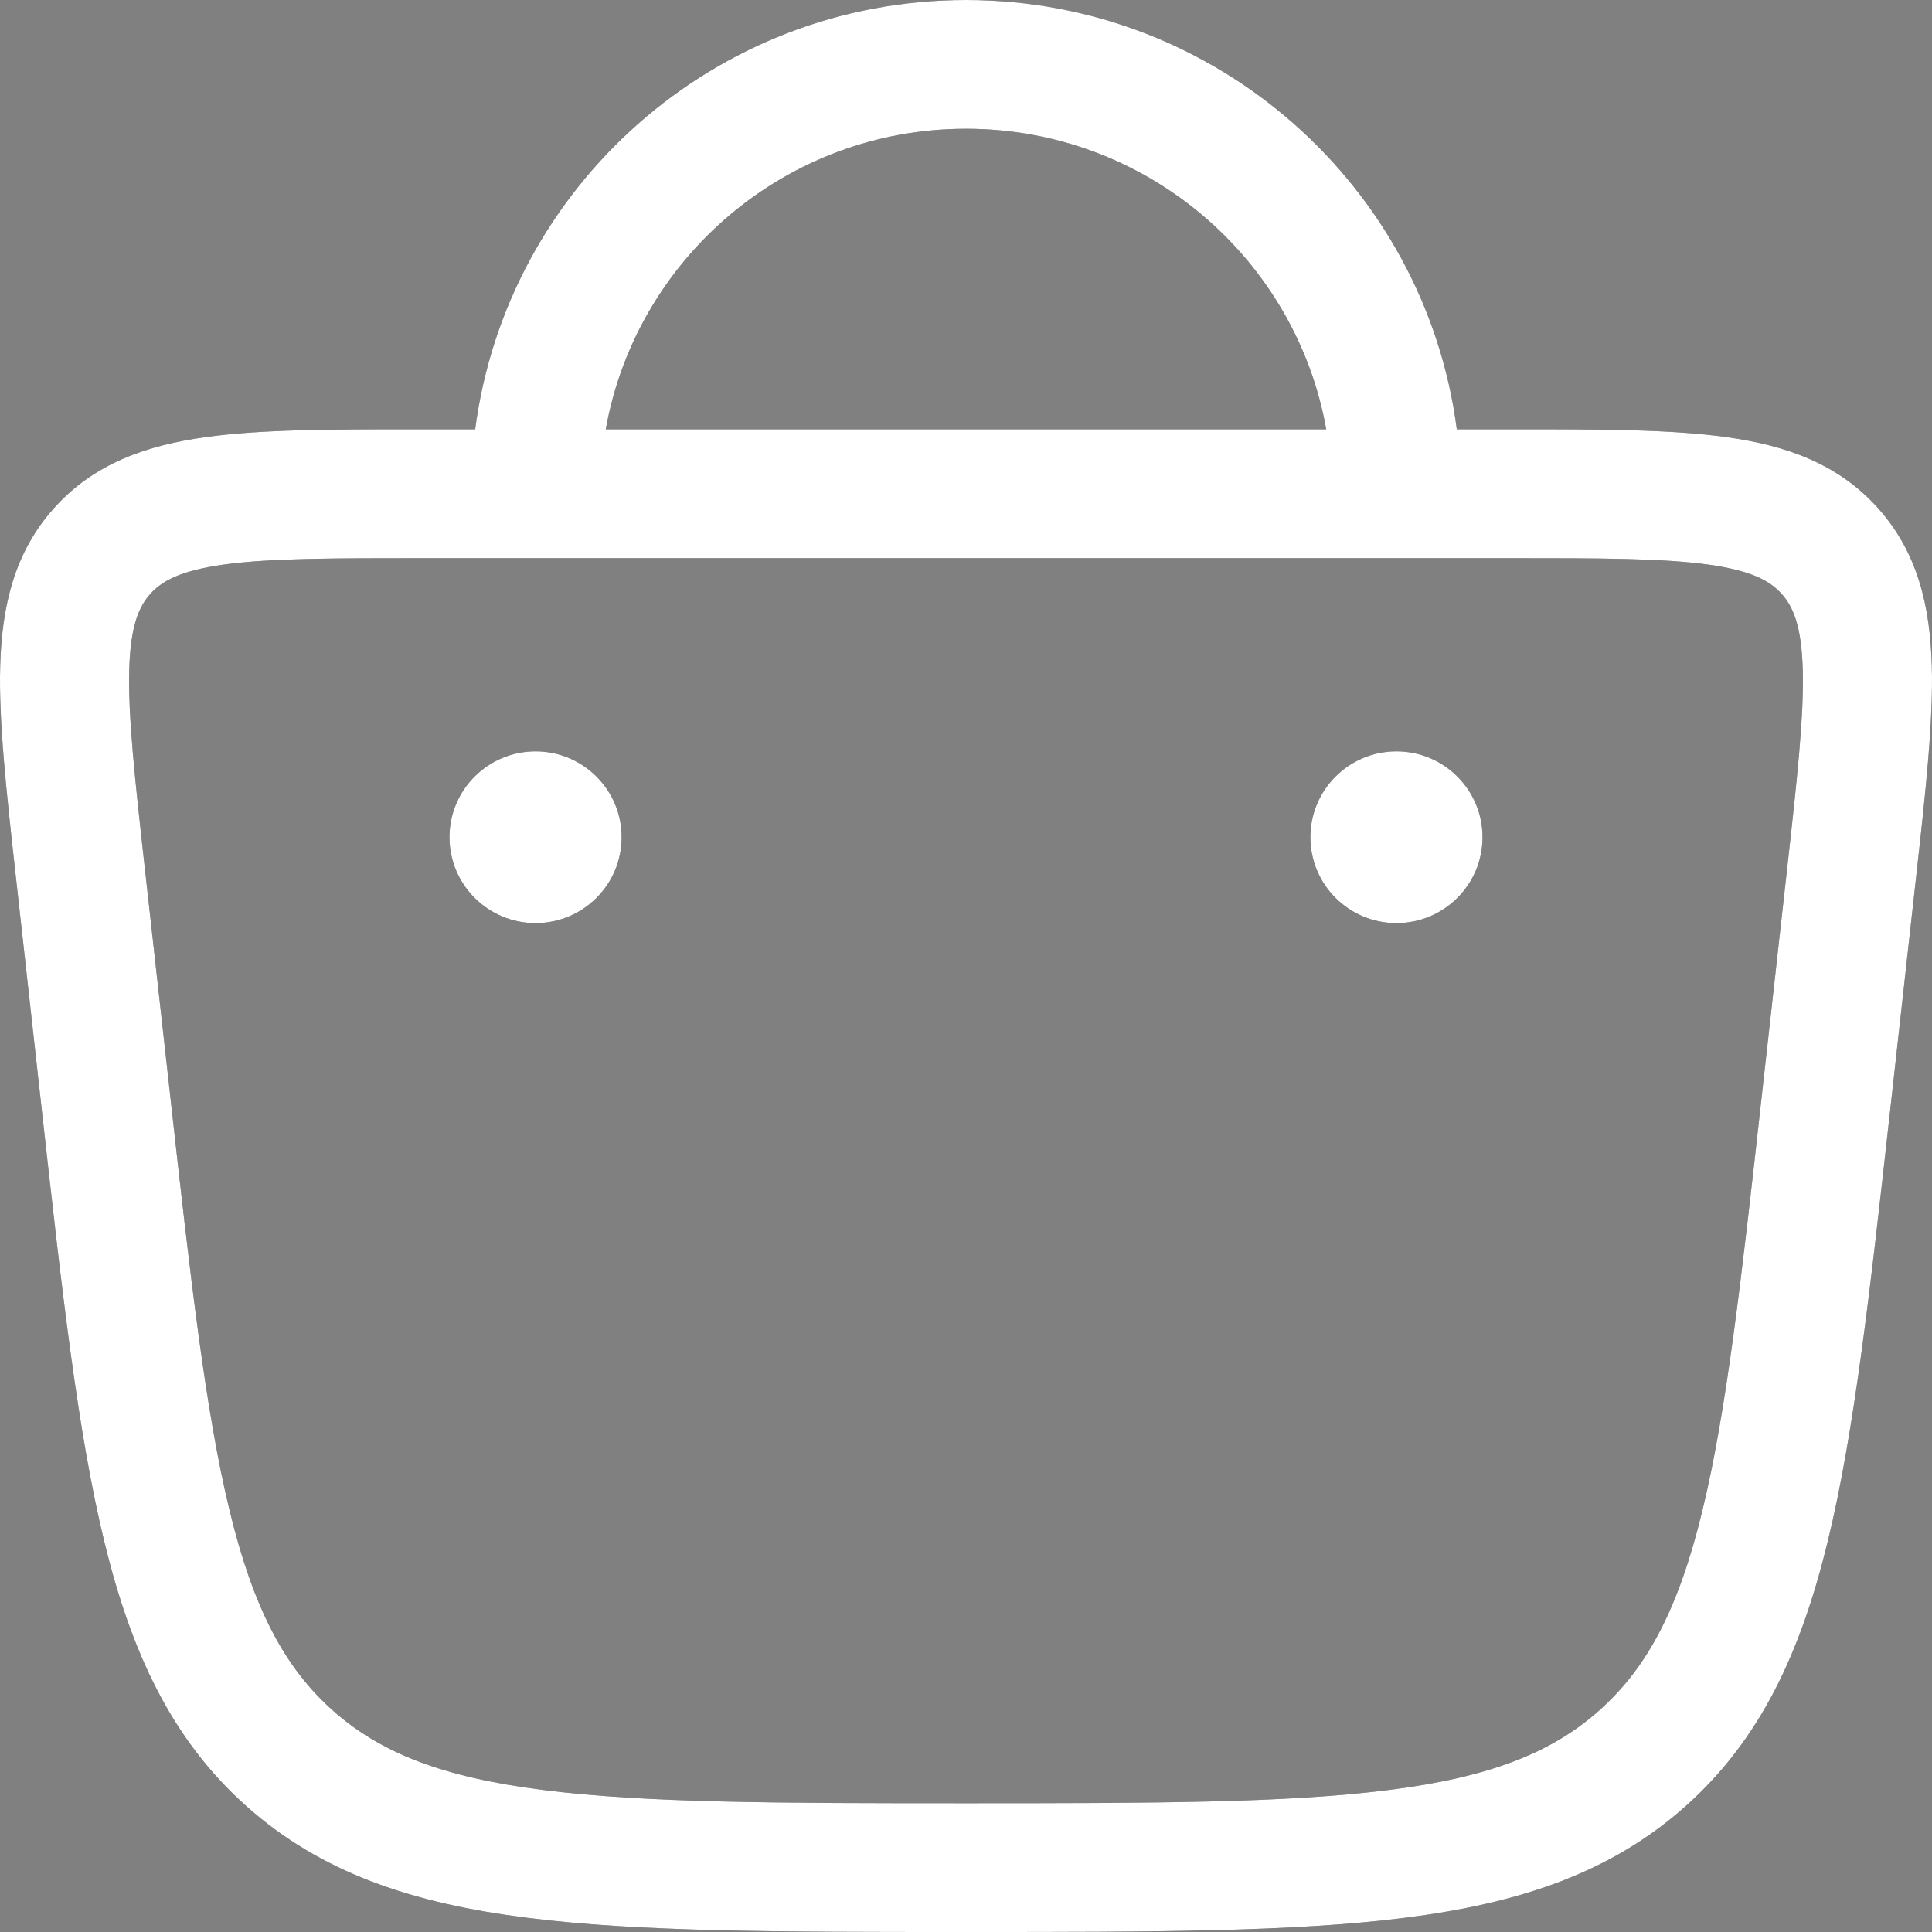 <svg width="20" height="20" viewBox="0 0 20 20" fill="none" xmlns="http://www.w3.org/2000/svg">
<rect x="0" y="0" width="20" height="20" fill="#808080" stroke="none"/>
<path fill-rule="evenodd" clip-rule="evenodd" d="M10 0C7.396 0 5.247 1.936 4.919 4.444L4.328 4.444C3.441 4.444 2.705 4.444 2.128 4.525C1.521 4.609 0.975 4.796 0.56 5.259C0.145 5.721 0.019 6.282 0.002 6.894C-0.014 7.475 0.067 8.204 0.165 9.084L0.439 11.547C0.644 13.387 0.805 14.833 1.079 15.956C1.359 17.108 1.776 18.006 2.55 18.697C3.325 19.389 4.271 19.703 5.455 19.853C6.612 20 8.081 20 9.952 20H10.048C11.919 20 13.388 20 14.545 19.853C15.729 19.703 16.675 19.389 17.45 18.697C18.224 18.006 18.641 17.108 18.921 15.956C19.195 14.833 19.356 13.387 19.561 11.547L19.835 9.084C19.933 8.204 20.014 7.475 19.998 6.894C19.981 6.282 19.855 5.721 19.44 5.259C19.025 4.796 18.479 4.609 17.872 4.525C17.295 4.444 16.559 4.444 15.672 4.444L15.081 4.444C14.754 1.937 12.604 0 10 0ZM10 1.333C11.864 1.333 13.413 2.676 13.729 4.444H6.271C6.587 2.676 8.136 1.333 10 1.333ZM1.556 6.148C1.673 6.018 1.858 5.909 2.313 5.845C2.787 5.779 3.428 5.778 4.378 5.778H15.622C16.572 5.778 17.213 5.779 17.687 5.845C18.142 5.909 18.327 6.018 18.444 6.148C18.56 6.278 18.649 6.473 18.662 6.931C18.675 7.408 18.606 8.045 18.501 8.986L18.237 11.352C18.026 13.251 17.873 14.611 17.622 15.642C17.376 16.654 17.053 17.262 16.558 17.704C16.064 18.145 15.42 18.398 14.376 18.53C13.313 18.665 11.93 18.667 10 18.667C8.071 18.667 6.687 18.665 5.624 18.53C4.58 18.398 3.936 18.145 3.442 17.704C2.947 17.262 2.624 16.654 2.378 15.642C2.127 14.611 1.974 13.251 1.763 11.352L1.499 8.986C1.394 8.045 1.325 7.408 1.338 6.931C1.351 6.473 1.44 6.278 1.556 6.148Z" fill="#2A2929"/>
<path fill-rule="evenodd" clip-rule="evenodd" d="M10 0C7.396 0 5.247 1.936 4.919 4.444L4.328 4.444C3.441 4.444 2.705 4.444 2.128 4.525C1.521 4.609 0.975 4.796 0.56 5.259C0.145 5.721 0.019 6.282 0.002 6.894C-0.014 7.475 0.067 8.204 0.165 9.084L0.439 11.547C0.644 13.387 0.805 14.833 1.079 15.956C1.359 17.108 1.776 18.006 2.55 18.697C3.325 19.389 4.271 19.703 5.455 19.853C6.612 20 8.081 20 9.952 20H10.048C11.919 20 13.388 20 14.545 19.853C15.729 19.703 16.675 19.389 17.45 18.697C18.224 18.006 18.641 17.108 18.921 15.956C19.195 14.833 19.356 13.387 19.561 11.547L19.835 9.084C19.933 8.204 20.014 7.475 19.998 6.894C19.981 6.282 19.855 5.721 19.44 5.259C19.025 4.796 18.479 4.609 17.872 4.525C17.295 4.444 16.559 4.444 15.672 4.444L15.081 4.444C14.754 1.937 12.604 0 10 0ZM10 1.333C11.864 1.333 13.413 2.676 13.729 4.444H6.271C6.587 2.676 8.136 1.333 10 1.333ZM1.556 6.148C1.673 6.018 1.858 5.909 2.313 5.845C2.787 5.779 3.428 5.778 4.378 5.778H15.622C16.572 5.778 17.213 5.779 17.687 5.845C18.142 5.909 18.327 6.018 18.444 6.148C18.56 6.278 18.649 6.473 18.662 6.931C18.675 7.408 18.606 8.045 18.501 8.986L18.237 11.352C18.026 13.251 17.873 14.611 17.622 15.642C17.376 16.654 17.053 17.262 16.558 17.704C16.064 18.145 15.42 18.398 14.376 18.53C13.313 18.665 11.93 18.667 10 18.667C8.071 18.667 6.687 18.665 5.624 18.53C4.58 18.398 3.936 18.145 3.442 17.704C2.947 17.262 2.624 16.654 2.378 15.642C2.127 14.611 1.974 13.251 1.763 11.352L1.499 8.986C1.394 8.045 1.325 7.408 1.338 6.931C1.351 6.473 1.44 6.278 1.556 6.148Z" fill="white"/>
<path d="M15.347 8.667C15.347 9.158 14.948 9.556 14.456 9.556C13.964 9.556 13.565 9.158 13.565 8.667C13.565 8.176 13.964 7.778 14.456 7.778C14.948 7.778 15.347 8.176 15.347 8.667Z" fill="#2A2929"/>
<path d="M15.347 8.667C15.347 9.158 14.948 9.556 14.456 9.556C13.964 9.556 13.565 9.158 13.565 8.667C13.565 8.176 13.964 7.778 14.456 7.778C14.948 7.778 15.347 8.176 15.347 8.667Z" fill="white"/>
<path d="M6.435 8.667C6.435 9.158 6.036 9.556 5.544 9.556C5.052 9.556 4.653 9.158 4.653 8.667C4.653 8.176 5.052 7.778 5.544 7.778C6.036 7.778 6.435 8.176 6.435 8.667Z" fill="#2A2929"/>
<path d="M6.435 8.667C6.435 9.158 6.036 9.556 5.544 9.556C5.052 9.556 4.653 9.158 4.653 8.667C4.653 8.176 5.052 7.778 5.544 7.778C6.036 7.778 6.435 8.176 6.435 8.667Z" fill="white"/>
</svg>
